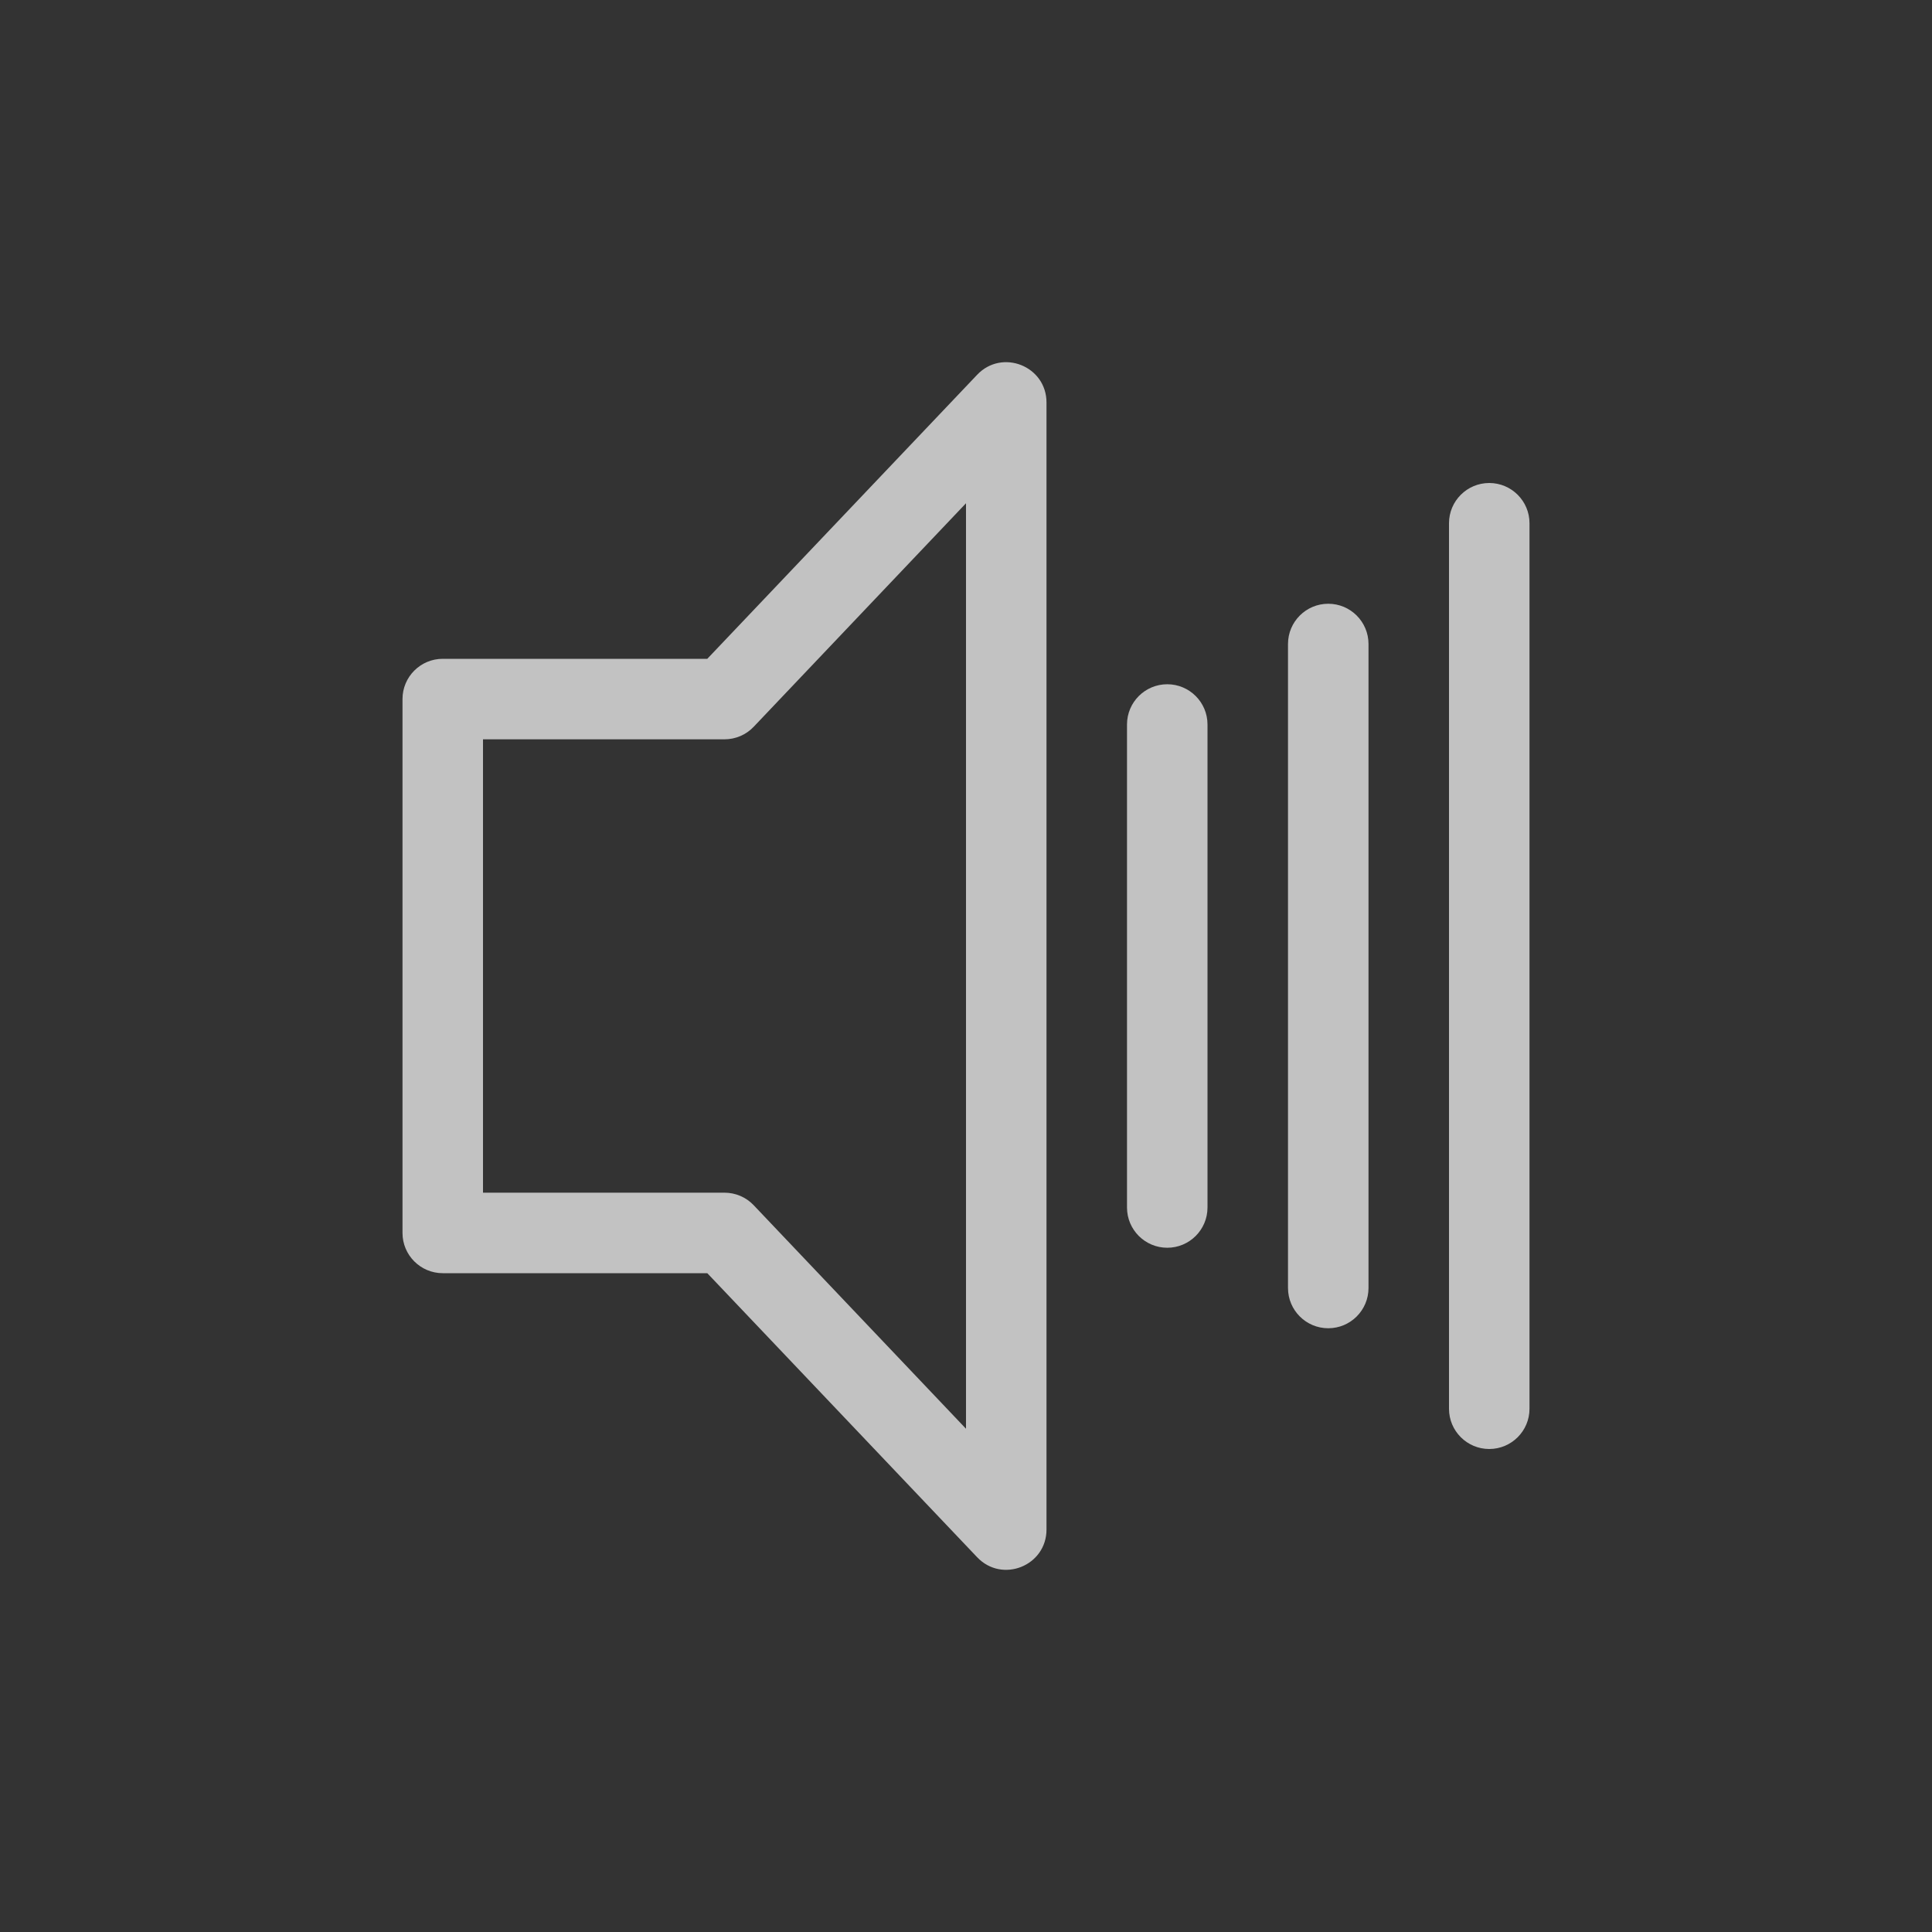 <?xml version="1.0" encoding="UTF-8"?>
<svg width="24px" height="24px" viewBox="0 0 24 24" version="1.1" xmlns="http://www.w3.org/2000/svg" xmlns:xlink="http://www.w3.org/1999/xlink">
    <rect x="0" y="0" width="24" height="24" fill="#333333" stroke="none"/>
    <!-- Generator: Sketch 46.2 (44496) - http://www.bohemiancoding.com/sketch -->
    <title>volumehigh_normal</title>
    <desc>Created with Sketch.</desc>
    <defs></defs>
    <g id="Page-1" stroke="none" stroke-width="1" fill="none" fill-rule="evenodd" fill-opacity="0.7">
        <g id="volumehigh_normal" fill-rule="nonzero" fill="#FFFFFF">
            <g id="Group-30" transform="translate(5, 4)">
                <path d="M0,11.316 C0,11.592 0.224,11.816 0.5,11.816 L4,11.816 L3.638,11.66 L7.138,15.344 C7.449,15.672 8,15.452 8,15 L8,1 C8,0.548 7.449,0.328 7.138,0.656 L3.638,4.34 L4,4.184 L0.5,4.184 C0.224,4.184 0,4.408 0,4.684 L0,11.316 Z M0.5,5.184 L4,5.184 C4.137,5.184 4.268,5.128 4.362,5.029 L7.862,1.344 L7,1 L7,15 L7.862,14.656 L4.362,10.971 C4.268,10.872 4.137,10.816 4,10.816 L0.5,10.816 L1,11.316 L1,4.684 L0.5,5.184 Z M9,11 L9,5 C9,4.724 9.224,4.5 9.5,4.5 C9.776,4.5 10,4.724 10,5 L10,11 C10,11.276 9.776,11.5 9.5,11.5 C9.224,11.5 9,11.276 9,11 Z M11,12 L11,4 C11,3.724 11.224,3.5 11.5,3.5 C11.776,3.5 12,3.724 12,4 L12,12 C12,12.276 11.776,12.5 11.5,12.5 C11.224,12.5 11,12.276 11,12 Z M13,13.5 L13,2.5 C13,2.224 13.224,2 13.5,2 C13.776,2 14,2.224 14,2.5 L14,13.5 C14,13.776 13.776,14 13.5,14 C13.224,14 13,13.776 13,13.5 Z" id="Combined-Shape"></path>
            </g>
        </g>
    </g>
</svg>